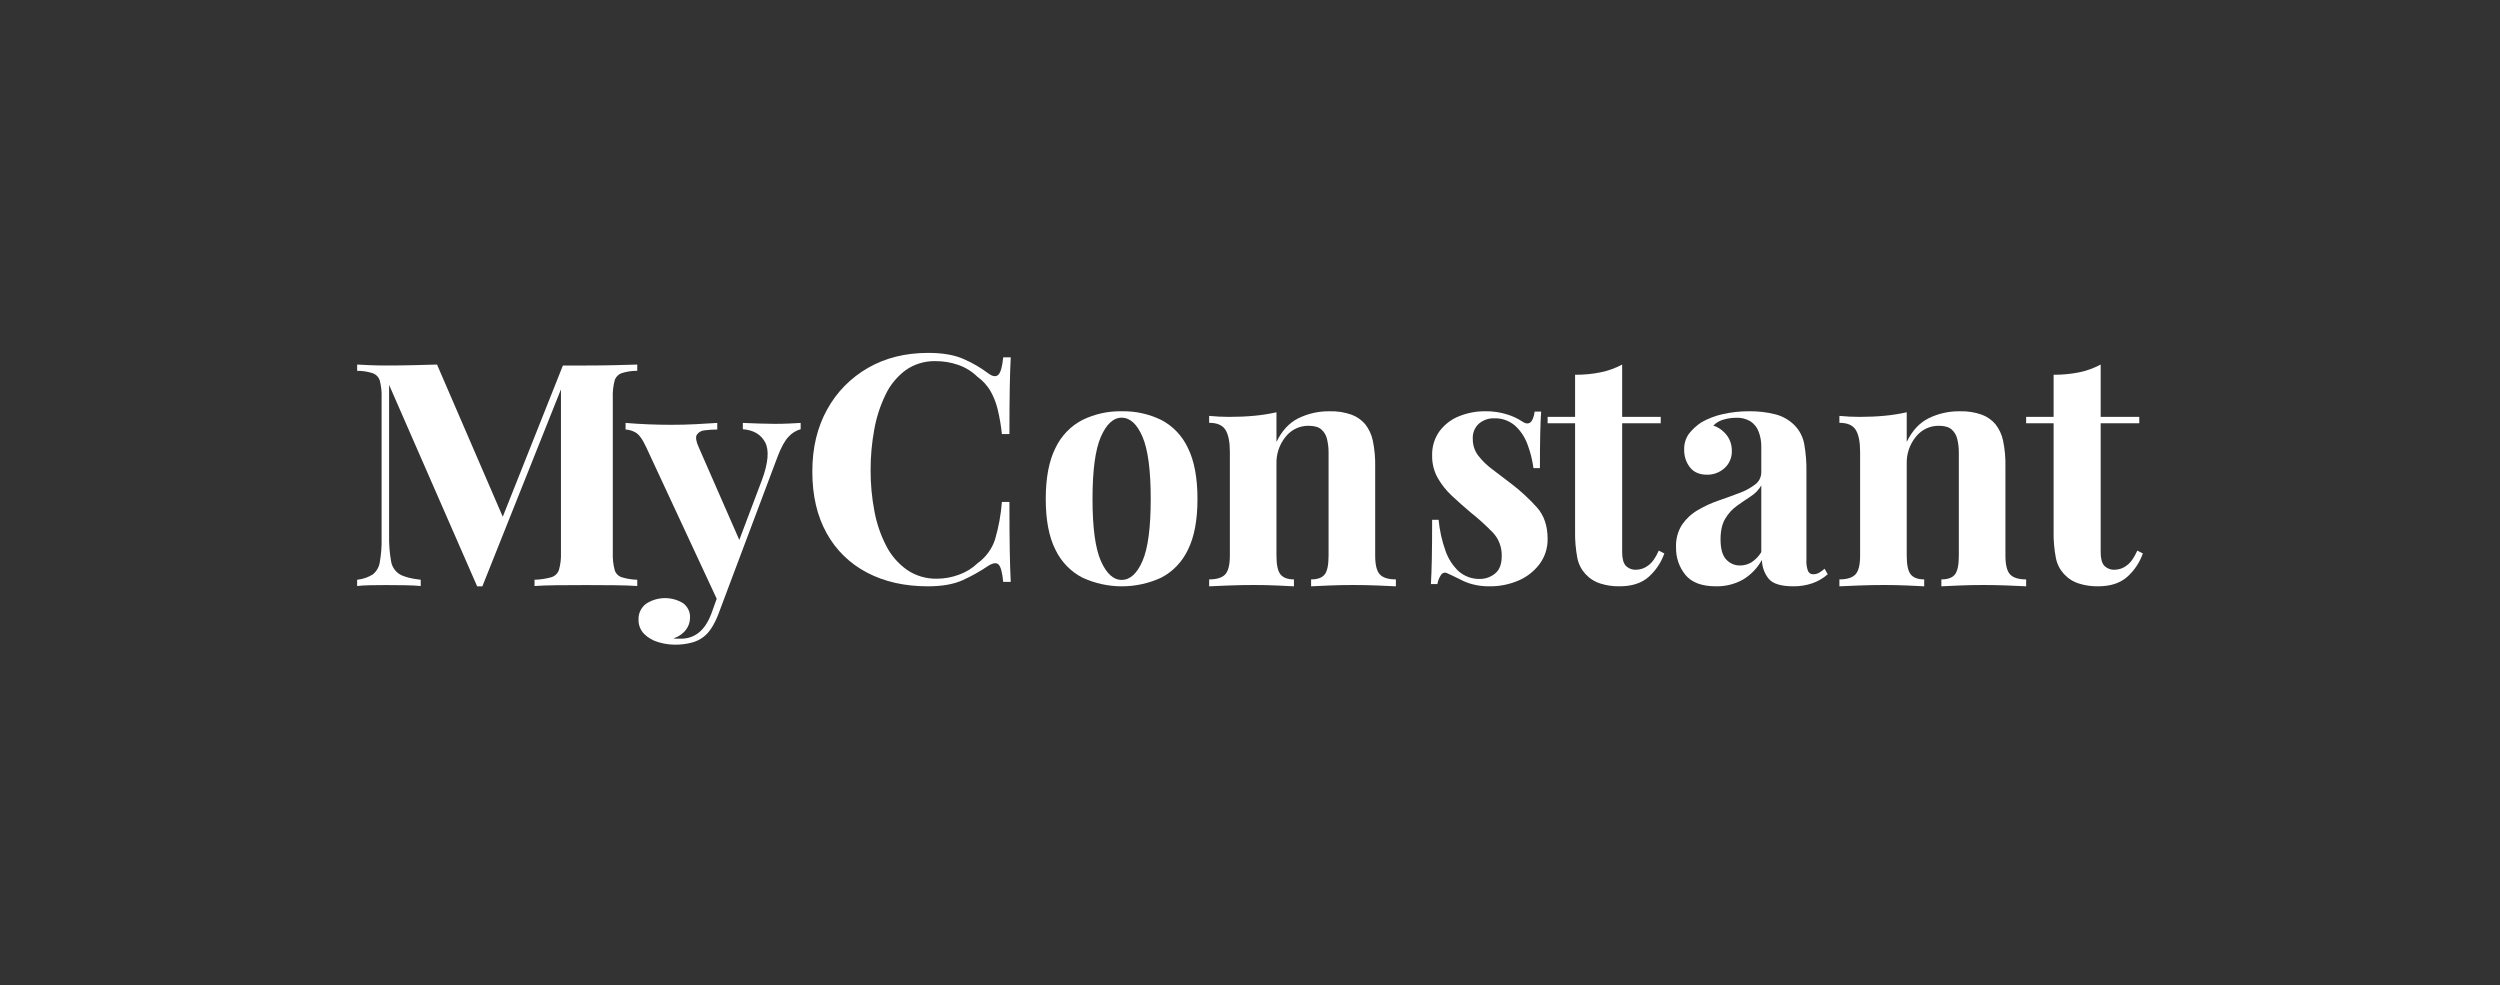 <svg width="203" height="80" viewBox="0 0 203 80" fill="none" xmlns="http://www.w3.org/2000/svg">
<rect x="0" y="0" width="203" height="80" fill="#333333" stroke="none"/>
<g clip-path="url(#clip0_222_22025)">
<path d="M51.745 29.602V30.11C51.313 30.106 50.884 30.17 50.474 30.301C50.195 30.407 49.984 30.633 49.905 30.91C49.789 31.363 49.74 31.829 49.759 32.295V44.891C49.742 45.353 49.791 45.814 49.905 46.263C49.979 46.543 50.192 46.771 50.474 46.872C50.886 46.996 51.314 47.065 51.745 47.076V47.584C51.251 47.55 50.629 47.528 49.878 47.52C49.128 47.512 48.364 47.508 47.588 47.508C46.74 47.508 45.946 47.512 45.205 47.52C44.464 47.529 43.863 47.55 43.404 47.584V47.076C43.866 47.064 44.324 46.995 44.768 46.872C45.068 46.78 45.3 46.552 45.39 46.263C45.515 45.816 45.568 45.353 45.549 44.891V31.152H45.734L39.168 47.609H38.744L31.595 31.253V43.419C31.578 44.137 31.631 44.855 31.754 45.564C31.817 46 32.072 46.389 32.455 46.631C32.817 46.843 33.386 46.991 34.163 47.076V47.584C33.828 47.55 33.386 47.528 32.839 47.52C32.292 47.512 31.78 47.508 31.304 47.508C30.897 47.508 30.483 47.512 30.059 47.52C29.635 47.529 29.282 47.55 29 47.584V47.076C29.453 47.03 29.889 46.882 30.271 46.644C30.584 46.389 30.787 46.031 30.84 45.641C30.951 45.007 31 44.365 30.986 43.723V32.295C31.005 31.829 30.955 31.363 30.84 30.91C30.758 30.63 30.542 30.404 30.258 30.301C29.852 30.172 29.427 30.108 29 30.11V29.602C29.282 29.619 29.635 29.637 30.059 29.653C30.483 29.67 30.898 29.679 31.304 29.679C32.062 29.679 32.808 29.67 33.541 29.653C34.273 29.637 34.922 29.62 35.487 29.602L41.048 42.479L40.386 43.063L45.708 29.679H47.588C48.364 29.679 49.128 29.67 49.878 29.653C50.629 29.637 51.251 29.62 51.745 29.602Z" fill="white"/>
<path d="M65.013 34.341V34.852C64.635 34.959 64.298 35.167 64.042 35.452C63.736 35.767 63.439 36.299 63.152 37.048L59.348 47.162L58.35 48.95L52.469 36.308C52.163 35.643 51.862 35.239 51.566 35.094C51.331 34.966 51.068 34.892 50.797 34.877V34.341C51.391 34.392 52.007 34.43 52.645 34.456C53.283 34.481 53.899 34.494 54.493 34.494C55.23 34.494 55.904 34.477 56.516 34.443C57.127 34.409 57.703 34.375 58.242 34.341V34.877C57.904 34.876 57.566 34.897 57.231 34.941C56.967 34.955 56.726 35.088 56.584 35.299C56.466 35.494 56.516 35.831 56.732 36.308L60.131 44.072L59.888 44.225L61.884 38.938C62.387 37.559 62.468 36.55 62.127 35.911C61.785 35.273 61.183 34.92 60.32 34.852V34.341C60.733 34.358 61.183 34.375 61.668 34.392C62.154 34.409 62.576 34.417 62.936 34.417C63.296 34.417 63.673 34.409 64.069 34.392C64.464 34.375 64.779 34.358 65.013 34.341ZM59.348 47.162L58.323 49.895C57.981 50.763 57.586 51.368 57.136 51.709C56.851 51.929 56.521 52.09 56.165 52.181C55.718 52.298 55.254 52.354 54.79 52.347C54.336 52.343 53.886 52.275 53.454 52.142C53.018 52.019 52.623 51.79 52.308 51.478C51.997 51.16 51.832 50.737 51.849 50.303C51.829 49.818 52.048 49.351 52.443 49.039C53.341 48.434 54.538 48.408 55.464 48.976C55.849 49.263 56.061 49.712 56.03 50.176C56.027 50.525 55.91 50.864 55.693 51.146C55.441 51.472 55.087 51.713 54.681 51.836C54.788 51.854 54.897 51.863 55.005 51.861H55.302C55.825 51.867 56.332 51.695 56.732 51.376C57.145 51.053 57.487 50.542 57.757 49.844L58.701 47.213L59.348 47.162Z" fill="white"/>
<path d="M75.372 28.655C76.542 28.655 77.504 28.822 78.257 29.157C78.971 29.469 79.645 29.863 80.264 30.329C80.618 30.586 80.888 30.616 81.075 30.419C81.261 30.222 81.389 29.754 81.46 29.015H82.072C82.036 29.685 82.01 30.496 81.992 31.449C81.974 32.402 81.965 33.668 81.965 35.247H81.354C81.284 34.567 81.169 33.892 81.008 33.226C80.883 32.709 80.686 32.211 80.424 31.745C80.154 31.293 79.792 30.898 79.36 30.586C78.925 30.162 78.399 29.837 77.818 29.633C77.23 29.427 76.609 29.322 75.984 29.324C75.107 29.3 74.247 29.558 73.538 30.058C72.833 30.585 72.272 31.27 71.903 32.054C71.466 32.958 71.157 33.916 70.986 34.9C70.788 35.984 70.69 37.083 70.693 38.184C70.689 39.293 70.792 40.401 70.999 41.492C71.176 42.472 71.499 43.422 71.956 44.313C72.347 45.088 72.927 45.759 73.644 46.27C74.359 46.758 75.216 47.011 76.09 46.991C76.694 46.988 77.293 46.879 77.858 46.669C78.432 46.467 78.953 46.146 79.387 45.729C80.052 45.249 80.545 44.577 80.796 43.81C81.088 42.814 81.275 41.792 81.354 40.759H81.965C81.965 42.39 81.974 43.708 81.992 44.712C82.01 45.716 82.036 46.562 82.072 47.249H81.46C81.389 46.511 81.269 46.047 81.101 45.858C80.933 45.669 80.653 45.695 80.264 45.935C79.605 46.383 78.906 46.776 78.177 47.107C77.441 47.442 76.498 47.609 75.346 47.609C73.467 47.609 71.823 47.24 70.414 46.502C69.017 45.776 67.875 44.664 67.131 43.308C66.351 41.917 65.961 40.243 65.961 38.286C65.961 36.364 66.364 34.681 67.171 33.239C67.936 31.838 69.086 30.671 70.494 29.865C71.903 29.058 73.529 28.655 75.372 28.655Z" fill="white"/>
<path d="M91.075 33.395C92.186 33.37 93.287 33.611 94.293 34.099C95.235 34.589 95.995 35.386 96.456 36.368C96.975 37.411 97.235 38.794 97.235 40.515C97.235 42.236 96.975 43.614 96.456 44.649C95.992 45.626 95.232 46.418 94.293 46.905C92.257 47.844 89.932 47.844 87.895 46.905C86.948 46.419 86.181 45.627 85.707 44.649C85.179 43.615 84.915 42.237 84.915 40.515C84.915 38.794 85.179 37.412 85.707 36.368C86.178 35.384 86.946 34.587 87.895 34.099C88.889 33.615 89.977 33.374 91.075 33.395ZM91.075 33.916C90.405 33.916 89.843 34.434 89.391 35.469C88.938 36.503 88.712 38.185 88.712 40.515C88.712 42.845 88.938 44.523 89.391 45.549C89.843 46.575 90.405 47.088 91.075 47.087C91.762 47.087 92.328 46.575 92.772 45.549C93.216 44.523 93.439 42.845 93.439 40.515C93.439 38.185 93.216 36.503 92.772 35.469C92.328 34.434 91.762 33.917 91.075 33.916Z" fill="white"/>
<path d="M107.959 33.396C108.571 33.376 109.181 33.471 109.759 33.677C110.18 33.834 110.555 34.096 110.85 34.44C111.151 34.823 111.362 35.272 111.467 35.751C111.616 36.464 111.682 37.191 111.665 37.919V45.12C111.665 45.869 111.792 46.378 112.046 46.645C112.299 46.913 112.733 47.047 113.346 47.047V47.609C113.014 47.591 112.514 47.569 111.849 47.542C111.182 47.515 110.525 47.502 109.877 47.502C109.212 47.502 108.559 47.515 107.92 47.542C107.28 47.569 106.794 47.591 106.461 47.609V47.047C106.987 47.047 107.355 46.913 107.565 46.645C107.775 46.378 107.88 45.869 107.88 45.12V36.795C107.886 36.403 107.842 36.012 107.749 35.631C107.677 35.327 107.511 35.055 107.276 34.855C107.048 34.667 106.706 34.574 106.251 34.574C105.533 34.565 104.851 34.89 104.398 35.457C103.888 36.078 103.621 36.869 103.649 37.679V45.12C103.649 45.869 103.759 46.378 103.978 46.645C104.196 46.913 104.56 47.047 105.068 47.047V47.609C104.753 47.591 104.293 47.569 103.689 47.542C103.084 47.515 102.458 47.502 101.81 47.502C101.143 47.502 100.46 47.515 99.76 47.542C99.059 47.569 98.533 47.591 98.183 47.609V47.047C98.796 47.047 99.229 46.913 99.484 46.645C99.737 46.378 99.865 45.869 99.865 45.12V36.688C99.865 35.885 99.747 35.292 99.51 34.908C99.273 34.525 98.831 34.333 98.183 34.333V33.771C98.743 33.824 99.287 33.851 99.812 33.851C100.548 33.851 101.236 33.82 101.875 33.758C102.472 33.702 103.064 33.608 103.649 33.477V35.885C104.087 34.975 104.683 34.333 105.436 33.958C106.224 33.576 107.087 33.383 107.959 33.396Z" fill="white"/>
<path d="M120.59 33.394C121.213 33.382 121.834 33.475 122.428 33.668C122.829 33.791 123.212 33.971 123.566 34.203C124.132 34.603 124.482 34.342 124.616 33.42H125.141C125.107 33.907 125.082 34.503 125.066 35.207C125.049 35.911 125.041 36.846 125.041 38.011H124.516C124.43 37.359 124.271 36.719 124.041 36.107C123.83 35.515 123.482 34.986 123.028 34.568C122.548 34.154 121.938 33.94 121.316 33.968C120.871 33.954 120.436 34.107 120.09 34.398C119.747 34.707 119.562 35.166 119.59 35.638C119.582 36.135 119.741 36.619 120.04 37.007C120.377 37.434 120.768 37.811 121.203 38.128C121.678 38.485 122.174 38.863 122.691 39.262C123.452 39.839 124.159 40.49 124.803 41.206C125.379 41.858 125.666 42.705 125.666 43.748C125.68 44.488 125.45 45.211 125.016 45.796C124.567 46.391 123.976 46.854 123.303 47.139C122.554 47.46 121.75 47.62 120.94 47.608C120.49 47.614 120.041 47.562 119.603 47.452C119.251 47.364 118.911 47.232 118.59 47.061C118.373 46.956 118.169 46.856 117.977 46.761C117.785 46.666 117.606 46.583 117.44 46.513C117.271 46.461 117.09 46.537 117.002 46.696C116.858 46.916 116.76 47.164 116.715 47.426H116.19C116.223 46.87 116.247 46.192 116.264 45.392C116.281 44.592 116.289 43.531 116.289 42.21H116.815C116.895 43.061 117.08 43.898 117.365 44.701C117.585 45.352 117.959 45.935 118.452 46.396C118.94 46.815 119.559 47.033 120.19 47.009C120.625 47.008 121.047 46.857 121.39 46.578C121.757 46.292 121.94 45.818 121.94 45.157C121.961 44.447 121.704 43.76 121.228 43.253C120.659 42.664 120.054 42.115 119.415 41.61C118.881 41.158 118.377 40.71 117.902 40.267C117.445 39.845 117.053 39.353 116.74 38.806C116.435 38.256 116.279 37.629 116.289 36.993C116.268 36.281 116.48 35.582 116.89 35.011C117.302 34.463 117.851 34.043 118.477 33.798C119.151 33.526 119.868 33.389 120.59 33.394Z" fill="white"/>
<path d="M131.719 29.602V33.852H134.852V34.37H131.719V44.836C131.719 45.354 131.817 45.721 132.011 45.937C132.239 46.167 132.56 46.285 132.887 46.261C133.236 46.251 133.572 46.127 133.843 45.911C134.161 45.678 134.445 45.277 134.692 44.707L135.144 44.94C134.888 45.675 134.445 46.335 133.856 46.857C133.281 47.358 132.498 47.608 131.507 47.608C130.985 47.617 130.465 47.543 129.967 47.388C128.997 47.087 128.274 46.291 128.082 45.315C127.944 44.594 127.882 43.86 127.897 43.126V34.37H125.667V33.852H127.897V30.431C128.587 30.436 129.277 30.371 129.954 30.237C130.571 30.112 131.166 29.898 131.719 29.602Z" fill="white"/>
<path d="M139.327 47.608C138.19 47.608 137.367 47.299 136.858 46.683C136.346 46.057 136.074 45.258 136.095 44.437C136.066 43.782 136.24 43.134 136.591 42.588C136.931 42.103 137.37 41.702 137.876 41.412C138.407 41.102 138.965 40.845 139.543 40.646C140.128 40.444 140.688 40.241 141.222 40.038C141.687 39.874 142.124 39.638 142.52 39.338C142.835 39.108 143.02 38.733 143.017 38.334V36.273C143.023 35.853 142.95 35.436 142.8 35.045C142.67 34.702 142.438 34.41 142.139 34.213C141.787 34.005 141.385 33.904 140.981 33.922C140.637 33.923 140.294 33.972 139.963 34.067C139.646 34.151 139.357 34.32 139.123 34.556C139.561 34.705 139.946 34.986 140.23 35.362C140.49 35.714 140.629 36.147 140.625 36.59C140.647 37.136 140.426 37.662 140.026 38.017C139.634 38.367 139.131 38.555 138.614 38.546C138.003 38.546 137.541 38.348 137.227 37.951C136.91 37.545 136.742 37.034 136.756 36.511C136.739 36.058 136.869 35.611 137.125 35.243C137.415 34.868 137.763 34.547 138.156 34.292C138.694 33.986 139.273 33.763 139.874 33.631C140.588 33.468 141.318 33.389 142.049 33.394C142.761 33.386 143.47 33.47 144.162 33.645C144.758 33.794 145.303 34.109 145.74 34.556C146.131 34.964 146.397 35.484 146.503 36.049C146.634 36.785 146.694 37.533 146.681 38.282V45.467C146.662 45.773 146.706 46.079 146.809 46.366C146.887 46.538 147.059 46.643 147.241 46.63C147.411 46.63 147.577 46.585 147.725 46.498C147.879 46.408 148.024 46.302 148.157 46.181L148.412 46.63C148.049 46.951 147.63 47.198 147.178 47.356C146.673 47.53 146.144 47.615 145.612 47.608C144.594 47.608 143.92 47.392 143.589 46.96C143.261 46.536 143.077 46.011 143.067 45.467C142.693 46.139 142.153 46.696 141.502 47.079C140.832 47.444 140.083 47.626 139.327 47.608ZM141.286 45.917C141.602 45.918 141.913 45.837 142.189 45.679C142.524 45.466 142.807 45.177 143.017 44.834V39.418C142.804 39.779 142.512 40.082 142.164 40.303C141.799 40.54 141.426 40.796 141.044 41.069C140.66 41.344 140.335 41.7 140.09 42.112C139.835 42.535 139.708 43.099 139.708 43.803C139.708 44.561 139.861 45.102 140.166 45.428C140.457 45.747 140.863 45.925 141.286 45.917V45.917Z" fill="white"/>
<path d="M159.135 33.396C159.747 33.376 160.358 33.471 160.936 33.677C161.357 33.834 161.732 34.096 162.026 34.44C162.328 34.823 162.539 35.272 162.644 35.751C162.793 36.464 162.859 37.191 162.841 37.919V45.12C162.841 45.869 162.968 46.378 163.222 46.645C163.476 46.913 163.909 47.047 164.523 47.047V47.609C164.19 47.591 163.691 47.569 163.025 47.542C162.359 47.515 161.702 47.502 161.054 47.502C160.388 47.502 159.736 47.515 159.096 47.542C158.456 47.569 157.97 47.591 157.638 47.609V47.047C158.163 47.047 158.531 46.913 158.741 46.645C158.952 46.378 159.057 45.869 159.057 45.12V36.795C159.063 36.403 159.019 36.012 158.925 35.631C158.854 35.327 158.688 35.055 158.452 34.855C158.225 34.667 157.883 34.574 157.427 34.574C156.71 34.565 156.028 34.89 155.575 35.457C155.064 36.078 154.797 36.869 154.826 37.679V45.12C154.826 45.869 154.935 46.378 155.154 46.645C155.373 46.913 155.736 47.047 156.245 47.047V47.609C155.929 47.591 155.469 47.569 154.865 47.542C154.261 47.515 153.634 47.502 152.986 47.502C152.32 47.502 151.637 47.515 150.936 47.542C150.235 47.569 149.71 47.591 149.359 47.609V47.047C149.972 47.047 150.406 46.913 150.66 46.645C150.914 46.378 151.041 45.869 151.041 45.12V36.688C151.041 35.885 150.923 35.292 150.687 34.908C150.45 34.525 150.008 34.333 149.359 34.333V33.771C149.92 33.824 150.463 33.851 150.989 33.851C151.724 33.851 152.412 33.82 153.052 33.758C153.648 33.702 154.241 33.608 154.826 33.477V35.885C155.263 34.975 155.859 34.333 156.613 33.958C157.4 33.576 158.263 33.383 159.135 33.396Z" fill="white"/>
<path d="M170.575 29.602V33.852H173.708V34.37H170.575V44.836C170.575 45.354 170.673 45.721 170.867 45.937C171.096 46.167 171.417 46.285 171.743 46.261C172.093 46.251 172.429 46.127 172.699 45.911C173.017 45.678 173.301 45.277 173.549 44.707L174 44.94C173.745 45.675 173.301 46.335 172.712 46.857C172.137 47.358 171.354 47.608 170.363 47.608C169.841 47.617 169.321 47.543 168.823 47.388C167.853 47.087 167.13 46.291 166.939 45.315C166.8 44.594 166.738 43.86 166.753 43.126V34.37H164.523V33.852H166.753V30.431C167.444 30.436 168.133 30.371 168.81 30.237C169.427 30.112 170.022 29.898 170.575 29.602Z" fill="white"/>
</g>
<defs>
<clipPath id="clip0_222_22025">
<rect width="145" height="23.693" fill="white" transform="translate(29 28.654)"/>
</clipPath>
</defs>
</svg>
